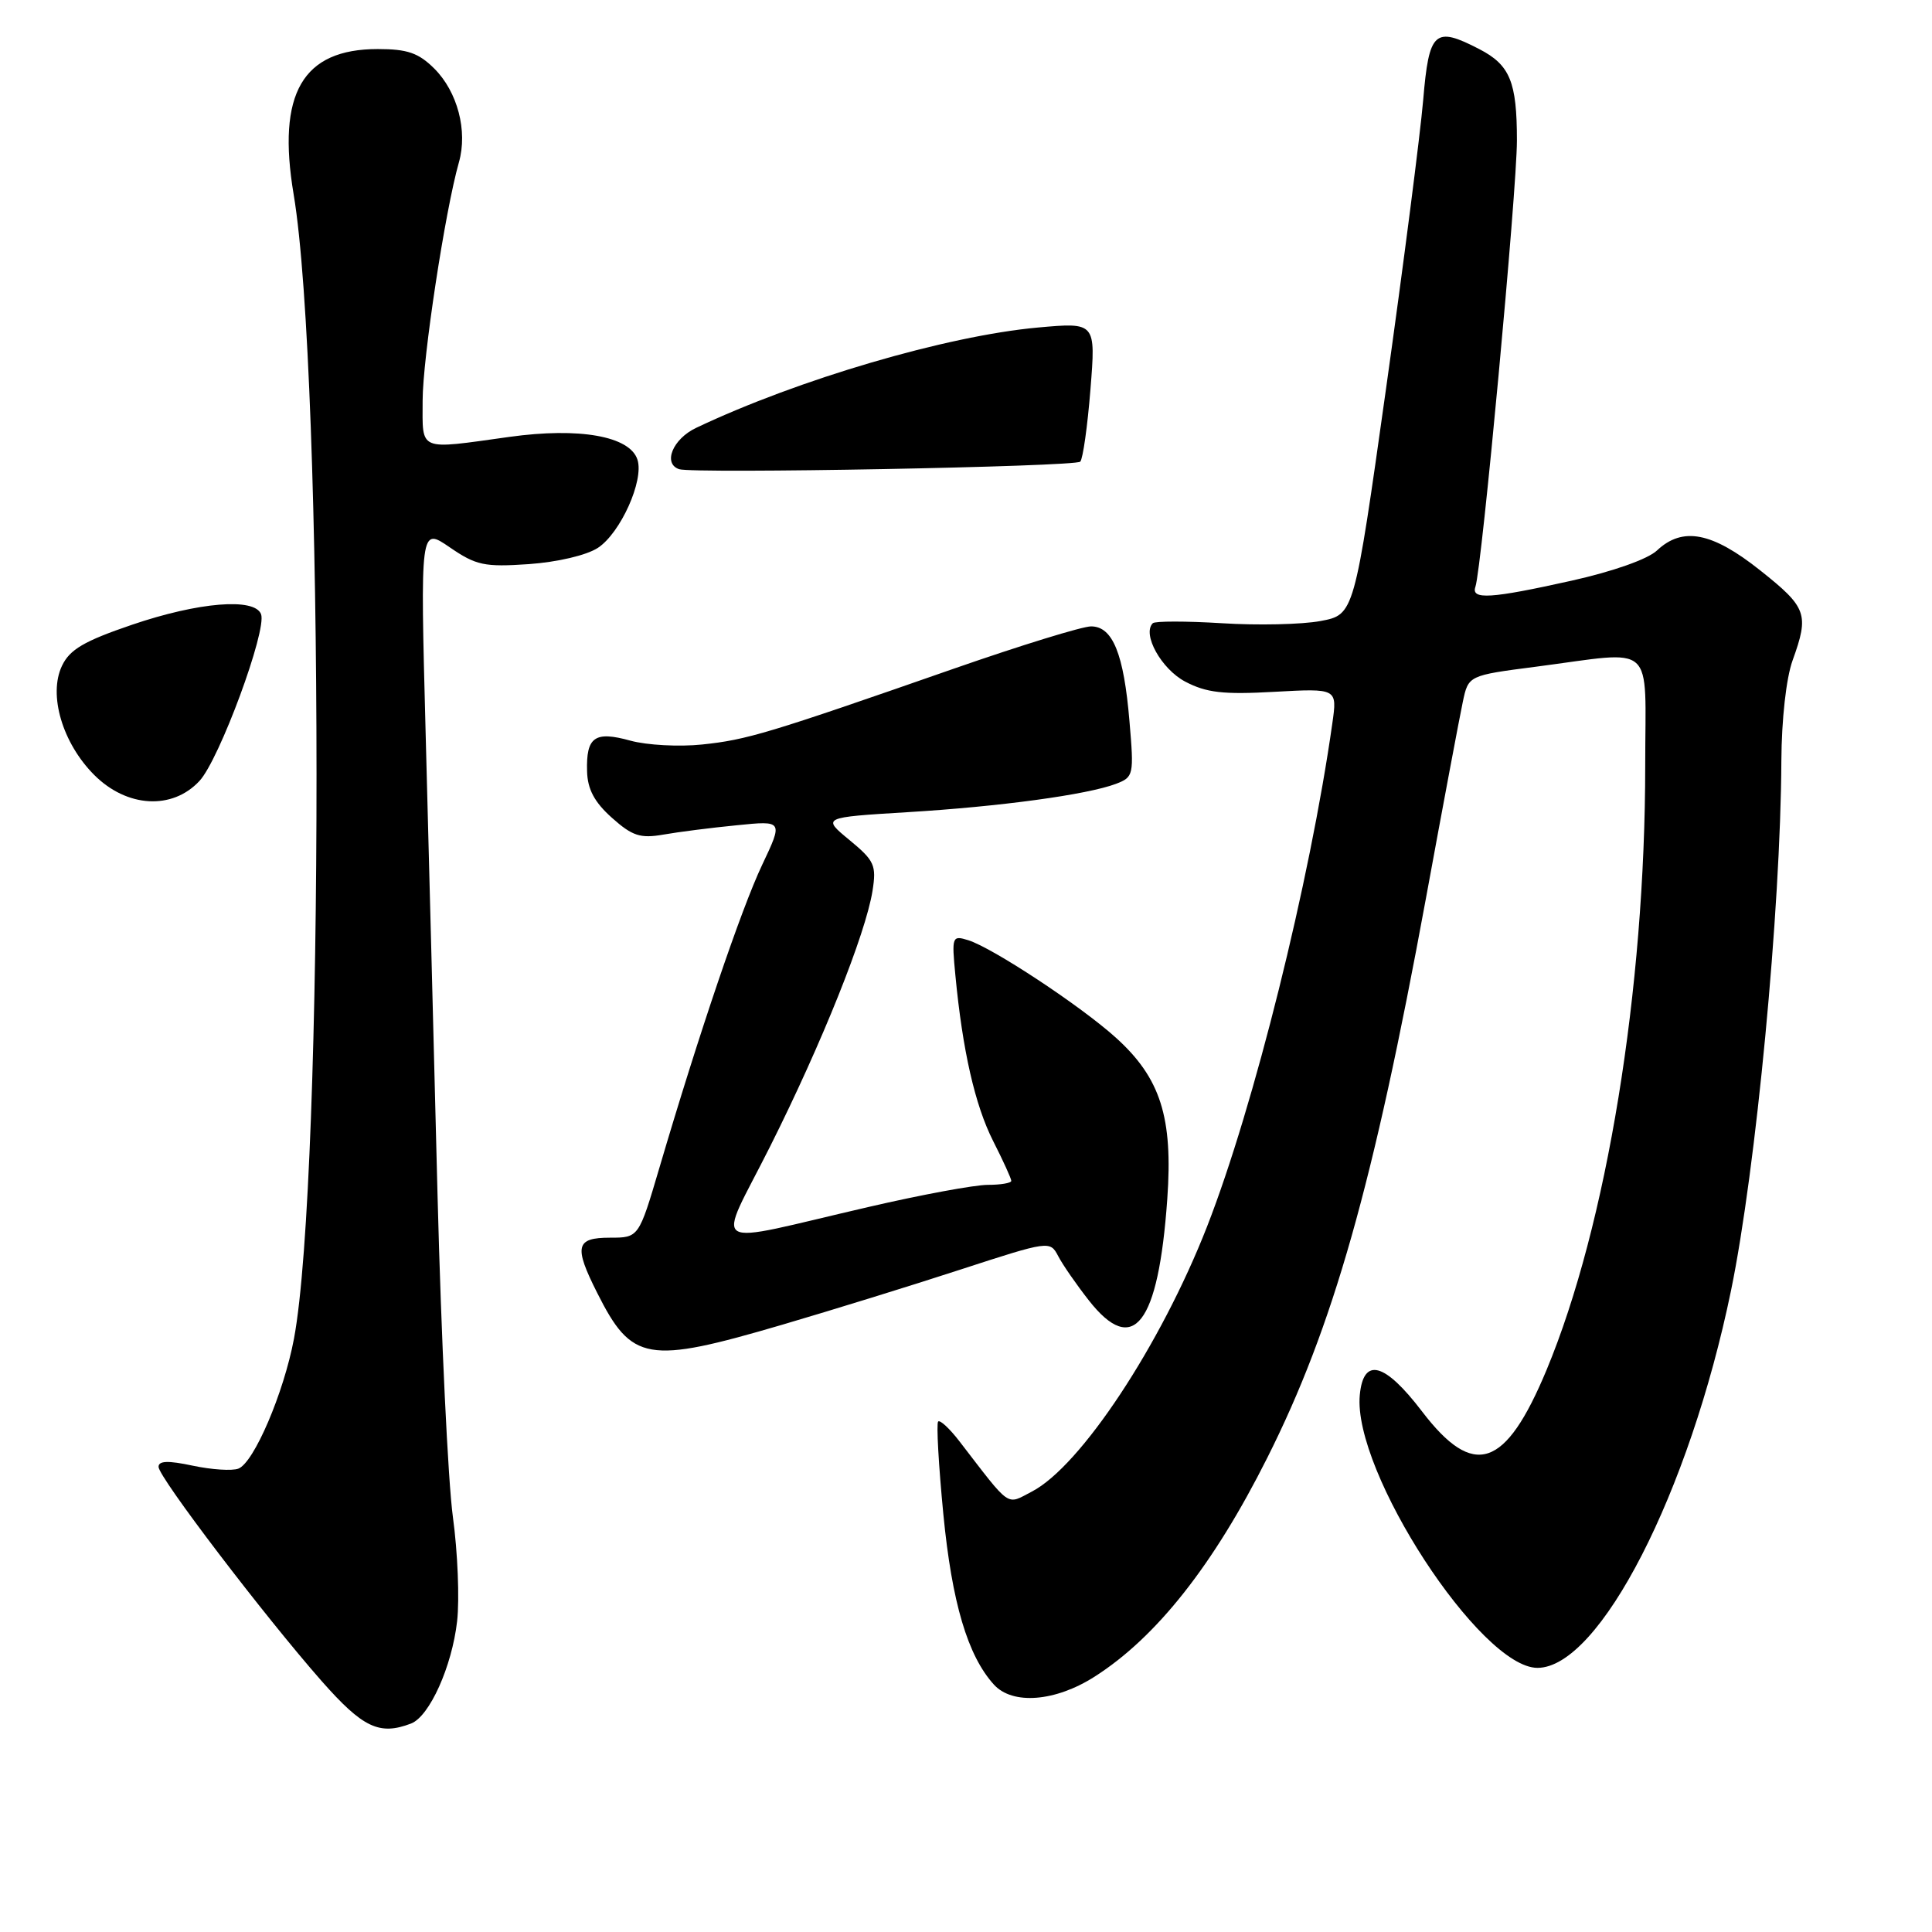 <?xml version="1.0" encoding="UTF-8" standalone="no"?>
<!DOCTYPE svg PUBLIC "-//W3C//DTD SVG 1.1//EN" "http://www.w3.org/Graphics/SVG/1.1/DTD/svg11.dtd" >
<svg xmlns="http://www.w3.org/2000/svg" xmlns:xlink="http://www.w3.org/1999/xlink" version="1.1" viewBox="0 0 256 256">
 <g >
 <path fill="currentColor"
d=" M 54.46 228.38 C 56.91 227.44 59.89 220.82 60.57 214.82 C 60.90 211.90 60.65 205.68 60.01 201.00 C 59.37 196.32 58.46 177.20 57.98 158.50 C 57.51 139.80 56.80 112.20 56.40 97.17 C 55.68 69.84 55.68 69.84 59.59 72.52 C 63.09 74.92 64.18 75.15 70.06 74.75 C 73.86 74.48 77.72 73.58 79.23 72.59 C 82.22 70.62 85.35 63.67 84.47 60.92 C 83.48 57.79 76.78 56.60 67.50 57.89 C 55.28 59.59 56.00 59.89 56.00 53.10 C 56.00 47.51 58.97 27.97 60.81 21.50 C 61.99 17.35 60.63 12.17 57.55 9.09 C 55.46 7.01 53.99 6.50 50.05 6.50 C 40.08 6.50 36.67 12.39 38.91 25.76 C 42.93 49.69 42.96 156.09 38.95 177.40 C 37.60 184.57 33.65 193.81 31.59 194.60 C 30.76 194.92 28.04 194.74 25.54 194.21 C 22.26 193.51 21.00 193.56 21.01 194.37 C 21.02 195.74 35.01 214.10 42.62 222.75 C 48.08 228.94 50.27 229.98 54.46 228.38 Z  M 145.05 222.16 C 153.25 216.93 160.80 207.36 167.93 193.15 C 176.64 175.81 181.95 157.05 188.95 119.00 C 191.22 106.62 193.42 94.92 193.83 93.00 C 194.57 89.50 194.57 89.50 203.54 88.34 C 219.61 86.25 218.00 84.80 218.00 101.39 C 218.00 131.11 212.90 162.37 204.93 181.52 C 199.47 194.62 195.28 196.01 188.41 187.00 C 183.46 180.52 180.66 179.79 180.18 184.84 C 179.21 194.96 196.17 221.00 203.72 221.00 C 211.94 221.00 223.85 197.78 229.37 171.00 C 232.68 154.93 235.95 120.53 236.04 100.81 C 236.07 95.33 236.68 89.85 237.53 87.50 C 239.74 81.37 239.43 80.50 233.25 75.59 C 226.85 70.50 222.96 69.75 219.56 72.94 C 218.35 74.09 213.69 75.73 208.26 76.94 C 197.54 79.33 194.89 79.50 195.50 77.75 C 196.34 75.33 201.00 25.26 201.00 18.61 C 201.00 10.84 200.08 8.61 196.02 6.51 C 190.09 3.44 189.35 4.11 188.58 13.25 C 188.19 17.79 185.98 34.99 183.66 51.48 C 179.44 81.45 179.44 81.45 174.97 82.29 C 172.51 82.75 166.63 82.88 161.90 82.58 C 157.16 82.29 153.05 82.29 152.75 82.58 C 151.31 84.02 153.88 88.65 157.05 90.32 C 159.85 91.79 162.08 92.05 168.85 91.67 C 177.20 91.21 177.20 91.21 176.54 95.85 C 173.57 116.82 166.14 146.66 159.94 162.53 C 153.80 178.23 143.18 194.30 136.73 197.64 C 133.28 199.43 134.05 199.96 127.13 190.98 C 125.83 189.29 124.56 188.11 124.31 188.36 C 124.06 188.61 124.37 194.15 125.00 200.66 C 126.14 212.37 128.22 219.38 131.69 223.21 C 134.16 225.94 139.84 225.49 145.05 222.16 Z  M 103.66 175.53 C 110.17 173.62 120.82 170.33 127.31 168.21 C 139.02 164.40 139.14 164.39 140.21 166.43 C 140.80 167.57 142.63 170.21 144.27 172.30 C 150.17 179.83 153.49 175.55 154.67 158.89 C 155.44 148.05 153.78 142.84 147.85 137.49 C 143.20 133.29 131.53 125.59 128.29 124.58 C 126.16 123.92 126.10 124.09 126.59 129.20 C 127.54 139.19 129.19 146.44 131.59 151.18 C 132.92 153.80 134.00 156.17 134.00 156.47 C 134.00 156.76 132.60 157.00 130.88 157.00 C 129.16 157.00 122.07 158.31 115.13 159.92 C 93.20 164.98 94.95 166.06 102.06 151.88 C 108.91 138.22 114.69 123.78 115.61 118.06 C 116.15 114.65 115.88 114.05 112.56 111.31 C 108.92 108.31 108.92 108.31 120.21 107.62 C 132.50 106.88 144.08 105.30 147.88 103.86 C 150.21 102.97 150.27 102.70 149.66 95.56 C 148.91 86.62 147.44 83.00 144.57 83.00 C 143.41 83.00 135.27 85.51 126.48 88.57 C 101.72 97.21 98.97 98.03 93.04 98.65 C 89.99 98.97 85.71 98.74 83.53 98.14 C 78.80 96.83 77.66 97.64 77.79 102.20 C 77.85 104.58 78.77 106.30 81.08 108.36 C 83.78 110.77 84.84 111.12 87.89 110.59 C 89.87 110.24 94.26 109.68 97.64 109.35 C 103.77 108.73 103.77 108.73 100.98 114.62 C 98.21 120.46 92.60 137.00 87.37 154.75 C 84.64 164.00 84.64 164.00 80.82 164.00 C 76.29 164.00 76.02 165.14 79.12 171.29 C 83.72 180.44 85.73 180.79 103.66 175.53 Z  M 26.43 103.48 C 29.07 100.64 35.40 83.49 34.59 81.38 C 33.74 79.17 26.32 79.78 17.50 82.78 C 11.13 84.95 9.24 86.06 8.21 88.23 C 6.38 92.08 8.28 98.48 12.49 102.69 C 16.82 107.02 22.83 107.36 26.43 103.48 Z  M 143.14 61.17 C 143.49 60.80 144.10 56.50 144.49 51.60 C 145.20 42.71 145.20 42.71 137.52 43.40 C 125.43 44.50 105.79 50.26 92.25 56.69 C 89.14 58.16 87.80 61.43 89.99 62.17 C 91.86 62.79 142.50 61.85 143.14 61.17 Z "/>
</g>
</svg>